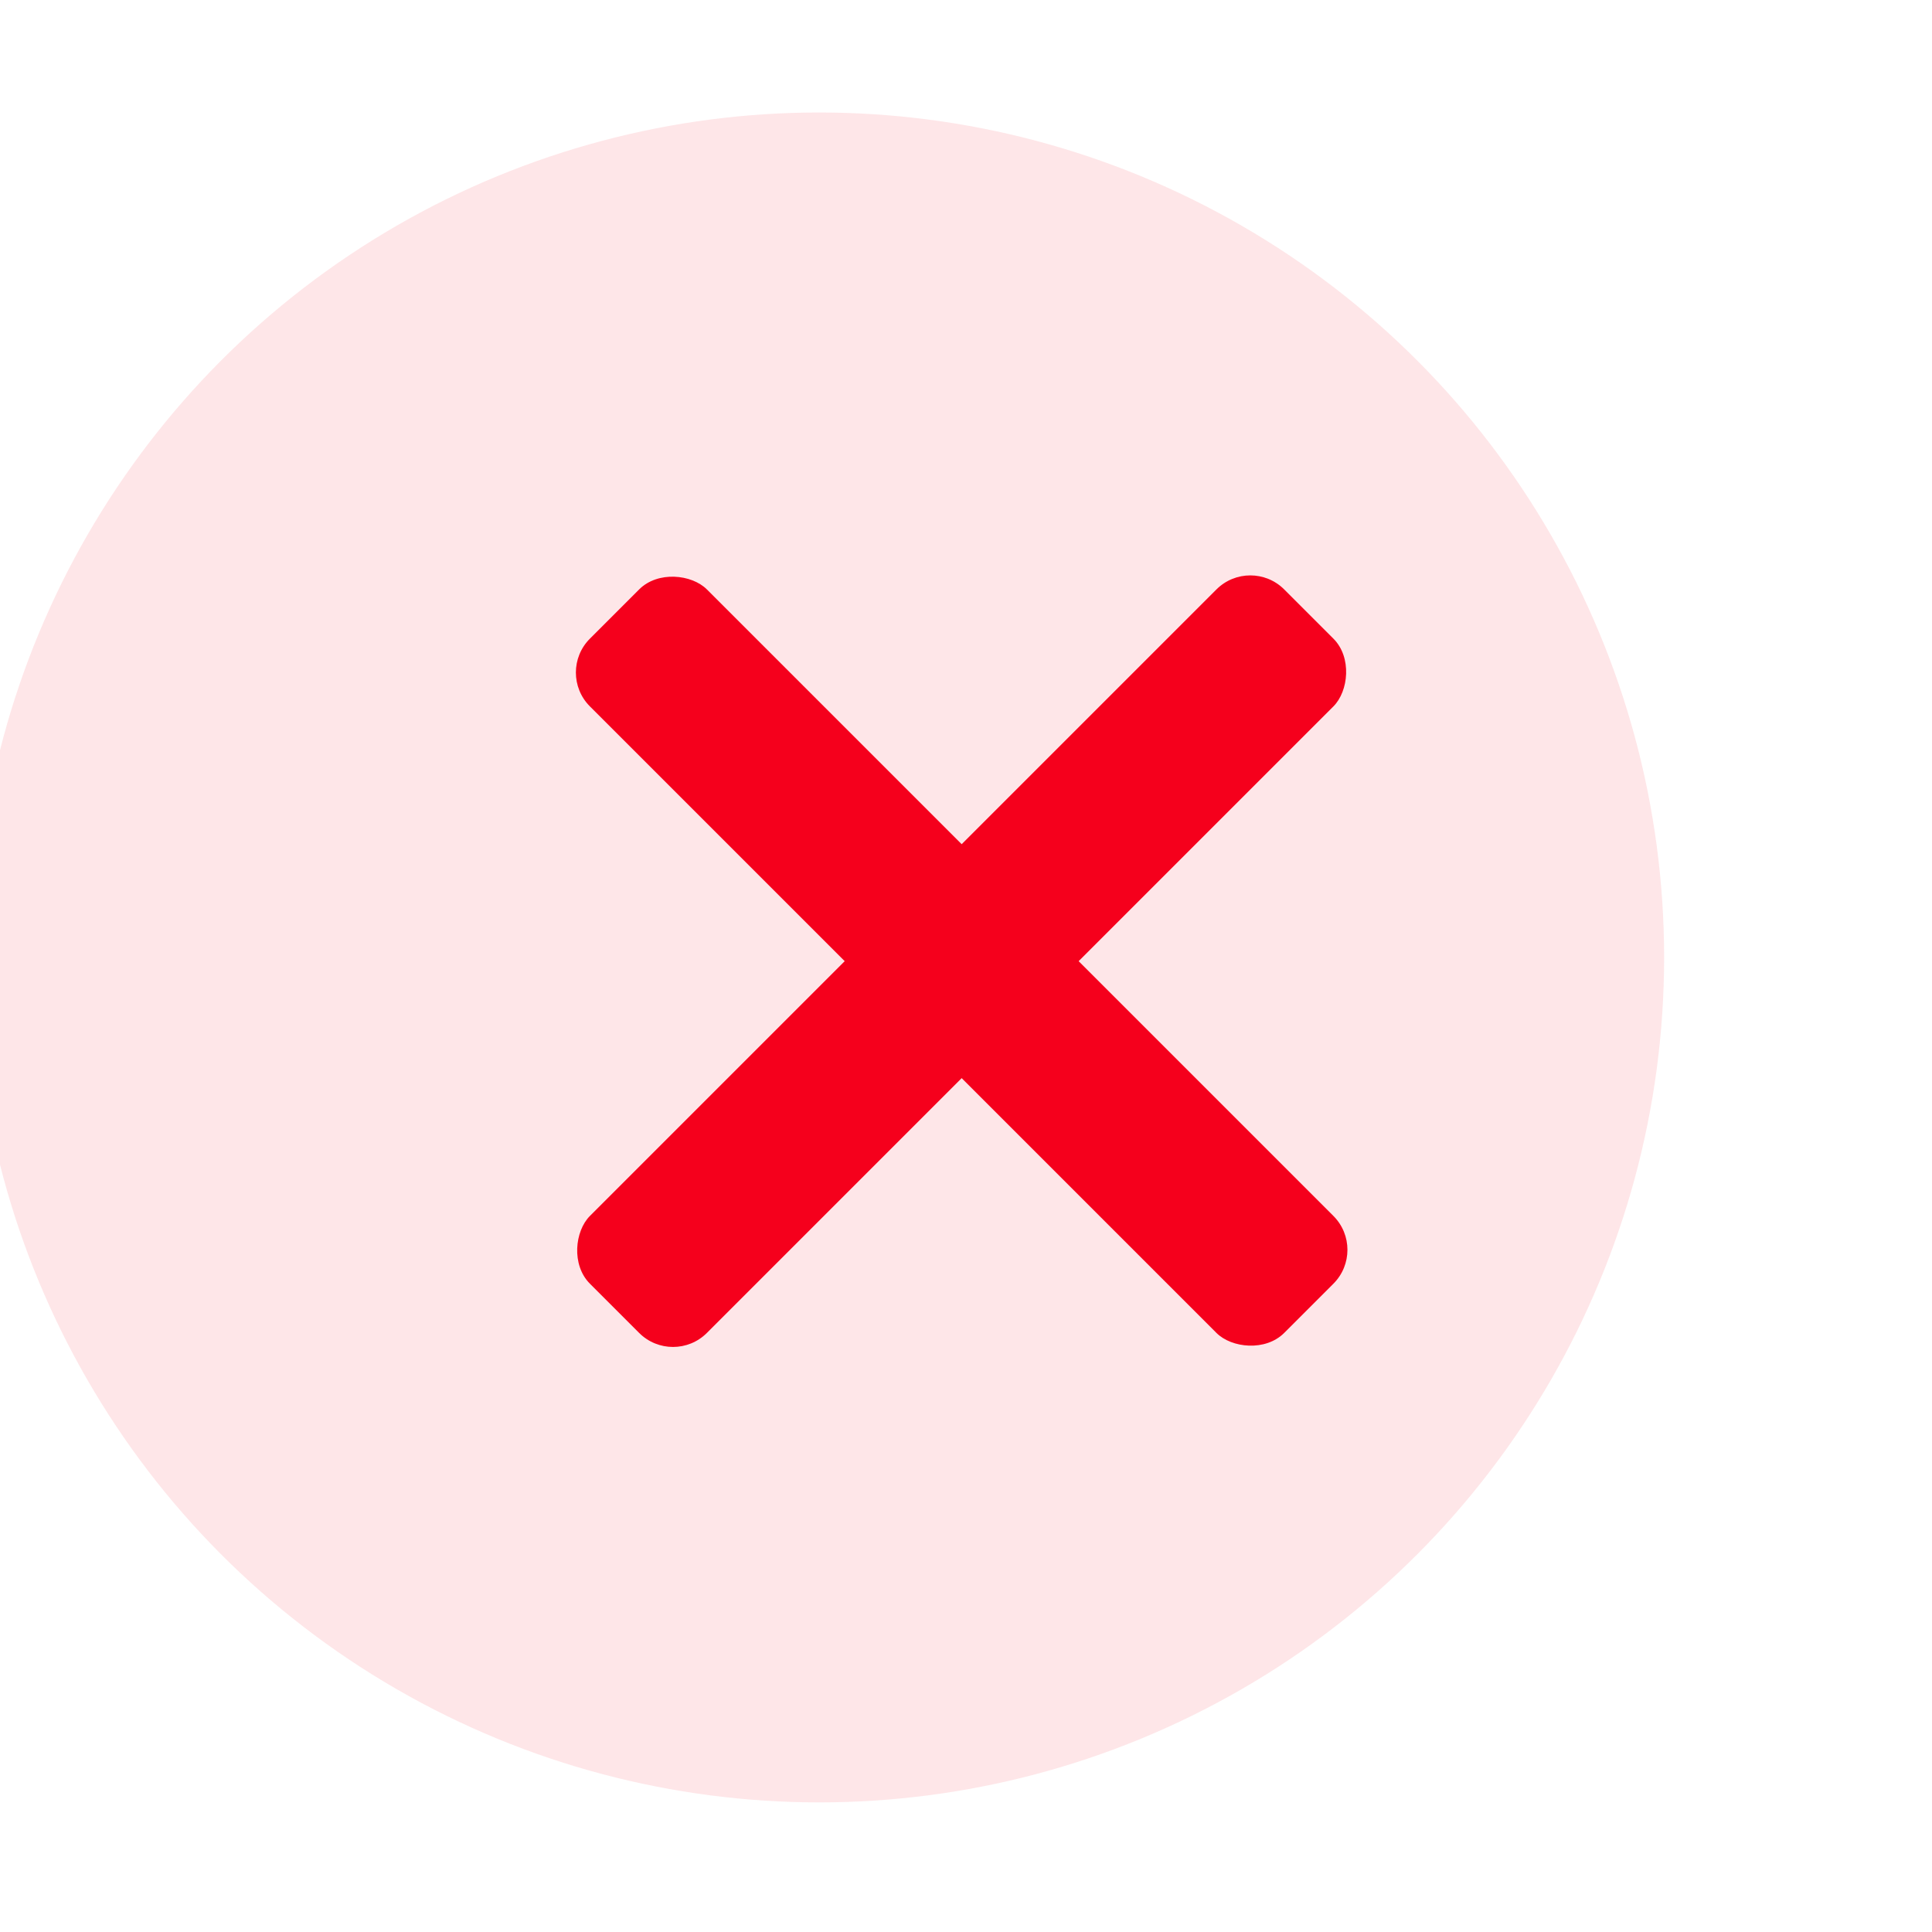 <?xml version="1.0" encoding="UTF-8"?>
<!-- Created with Inkscape (http://www.inkscape.org/) -->
<svg width="32" height="32" version="1.1" viewBox="0 0 8.467 8.467" xmlns="http://www.w3.org/2000/svg" xmlns:cc="http://creativecommons.org/ns#" xmlns:dc="http://purl.org/dc/elements/1.1/" xmlns:rdf="http://www.w3.org/1999/02/22-rdf-syntax-ns#">
 <g transform="translate(-4.502 11.678)">
  <g transform="matrix(.529 0 0 .529 -2027.5 -69.904)" data-name="Gruppe 112">
   <circle transform="translate(3841,111)" cx="7" cy="7" r="7" fill="#f5001c" opacity=".1" data-name="Ellipse 18"/>
  </g>
  <rect transform="rotate(45)" x=".522" y="-13.594" width=".725" height="4.303" ry=".21" fill="#f5001c" stroke-opacity="0" style="paint-order:stroke fill markers"/>
  <rect transform="rotate(-45)" x="11.08" y="-1.267" width=".725" height="4.303" ry=".21" fill="#f5001c" stroke-opacity="0" style="paint-order:stroke fill markers"/>
 </g>
</svg>
